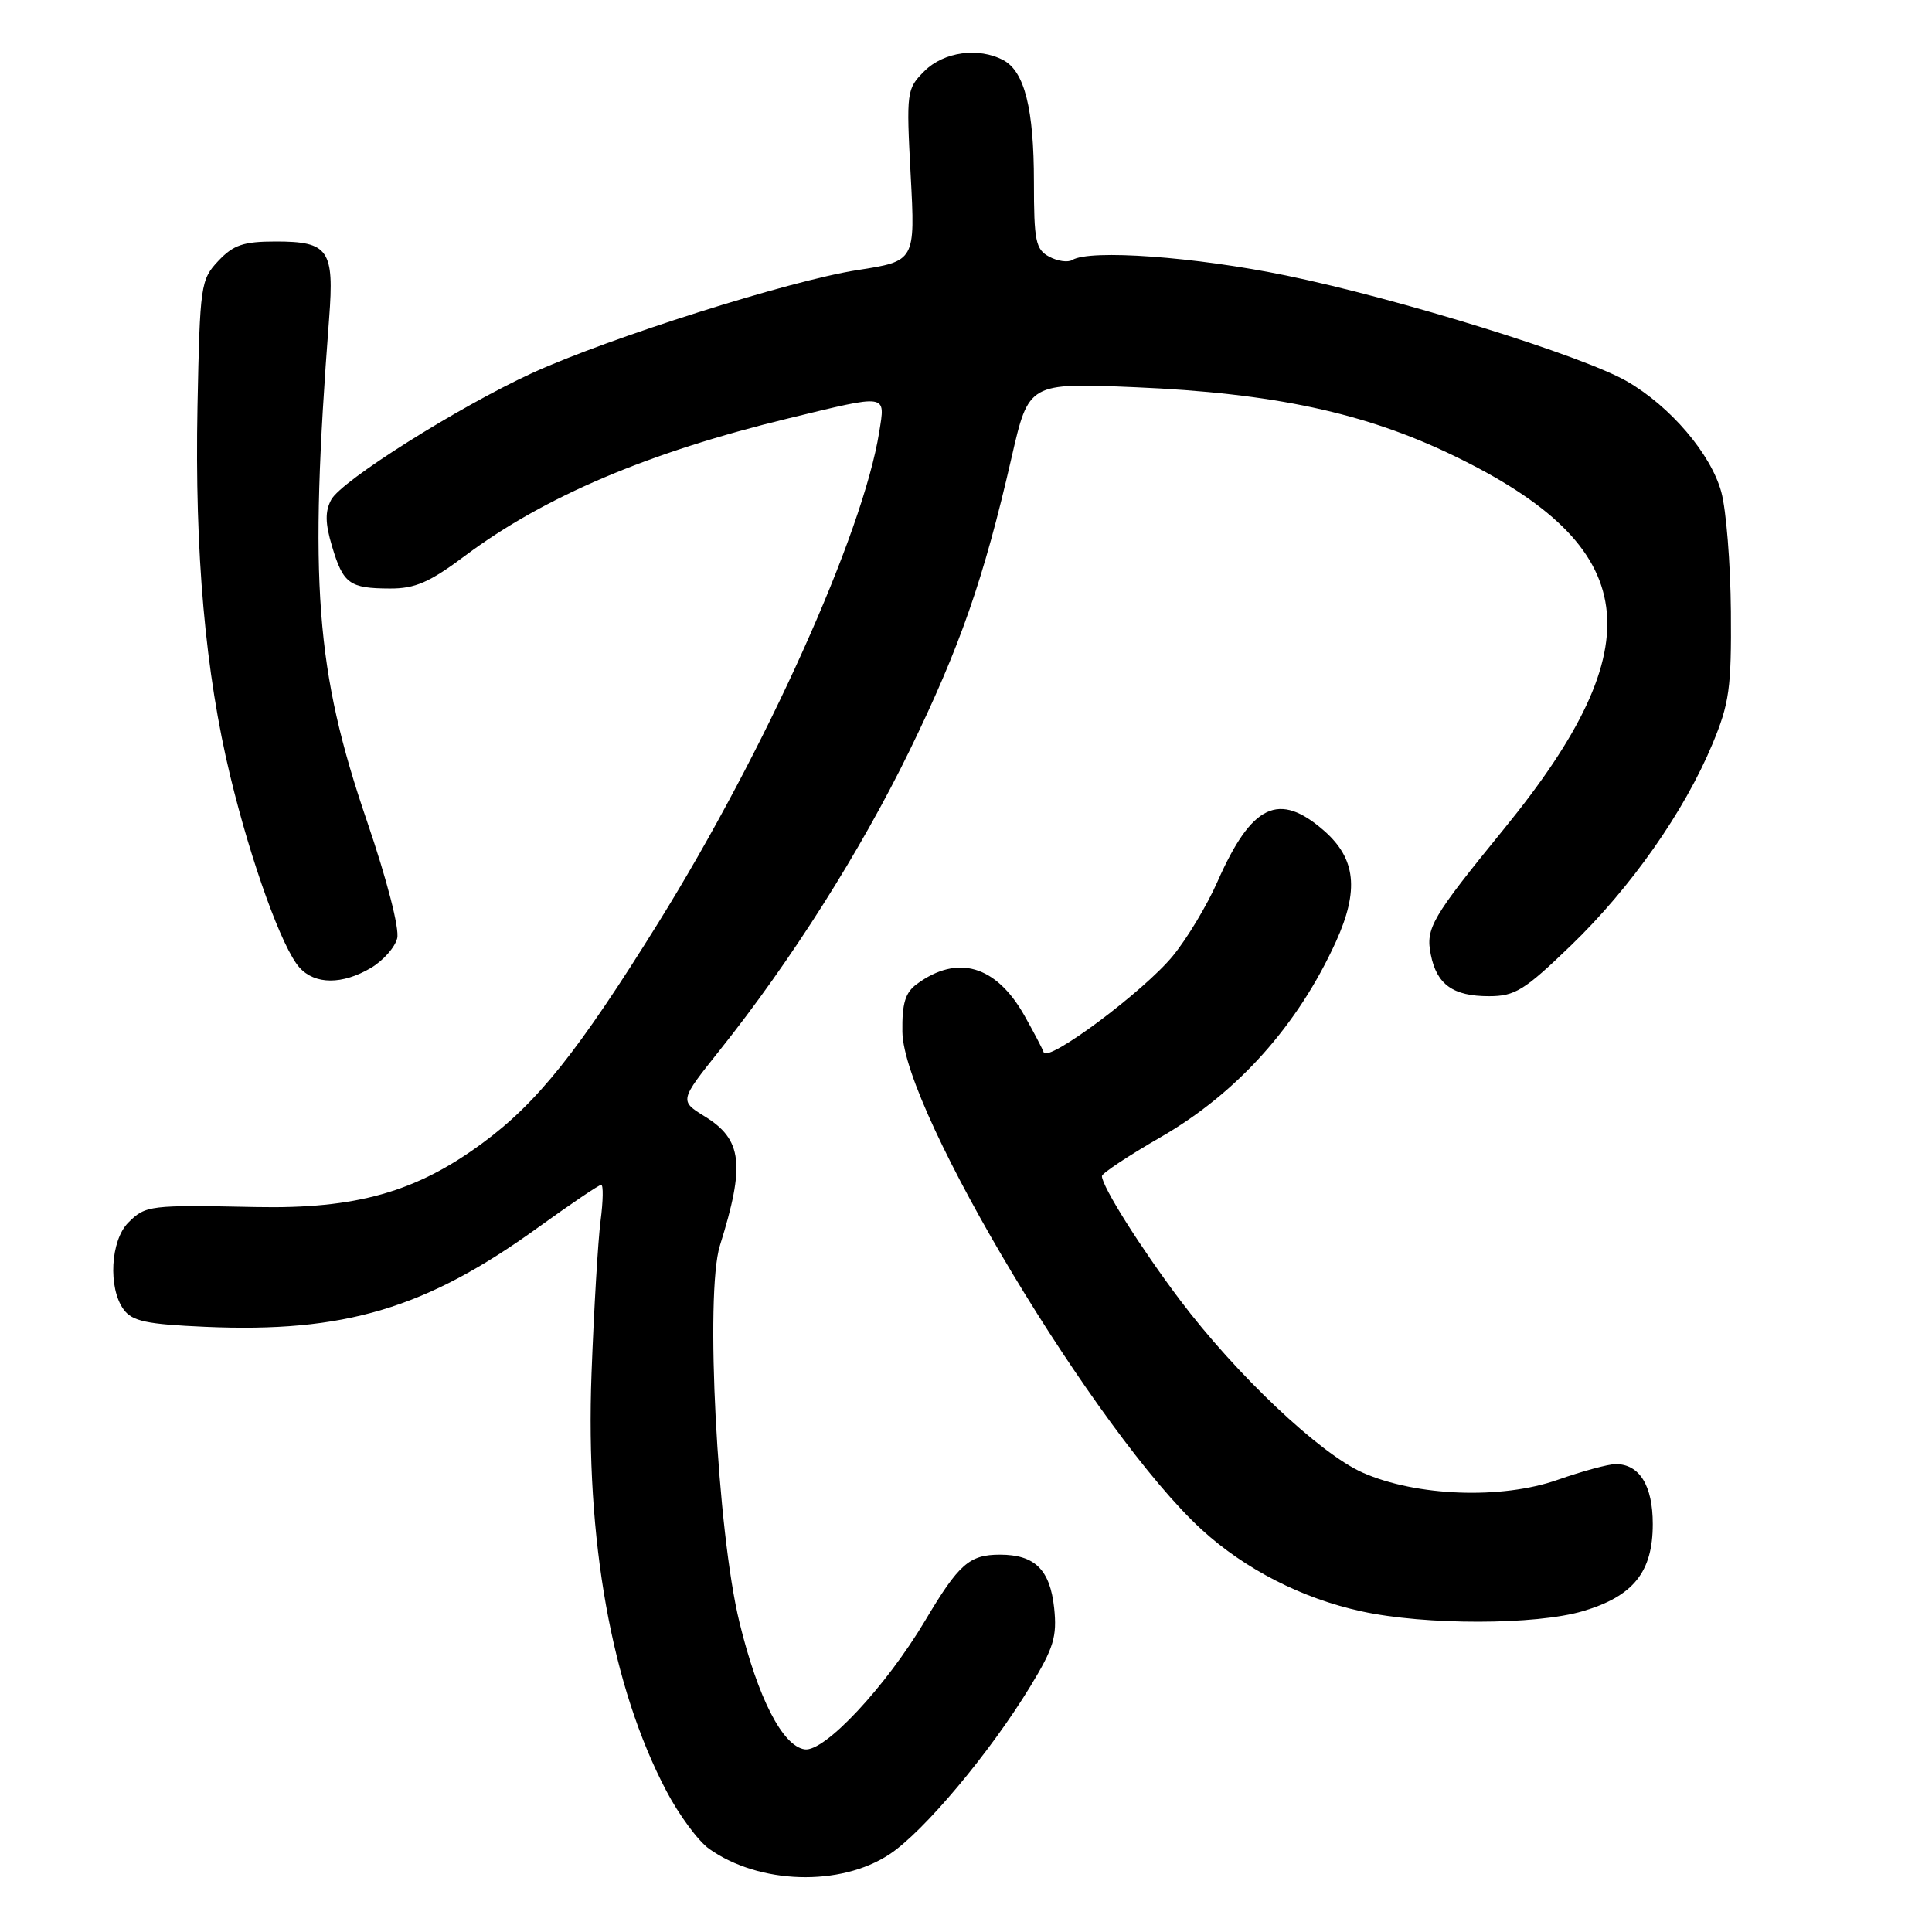 <?xml version="1.0" encoding="UTF-8" standalone="no"?>
<!DOCTYPE svg PUBLIC "-//W3C//DTD SVG 1.1//EN" "http://www.w3.org/Graphics/SVG/1.1/DTD/svg11.dtd" >
<svg xmlns="http://www.w3.org/2000/svg" xmlns:xlink="http://www.w3.org/1999/xlink" version="1.1" viewBox="0 0 256 256">
 <g >
 <path fill="currentColor"
d=" M 117.87 245.70 C 122.41 242.70 131.18 232.24 136.53 223.44 C 139.62 218.36 140.08 216.86 139.68 213.06 C 139.13 207.98 137.12 206.00 132.50 206.00 C 128.44 206.00 127.05 207.23 122.58 214.75 C 117.35 223.52 109.26 232.18 106.63 231.80 C 103.71 231.38 100.44 225.03 97.99 215.00 C 95.03 202.93 93.40 171.43 95.39 165.05 C 98.75 154.32 98.36 151.00 93.40 147.94 C 90.03 145.86 90.03 145.86 95.36 139.17 C 104.81 127.33 114.01 112.81 120.50 99.50 C 127.20 85.75 130.35 76.73 134.04 60.61 C 136.31 50.72 136.31 50.72 150.41 51.31 C 168.73 52.09 180.86 54.69 192.60 60.37 C 217.59 72.45 219.32 85.27 199.29 109.83 C 189.67 121.64 188.88 122.99 189.59 126.50 C 190.38 130.46 192.54 132.00 197.29 132.00 C 200.75 132.00 201.98 131.24 208.19 125.25 C 216.11 117.60 223.16 107.56 226.90 98.60 C 229.15 93.20 229.43 91.18 229.35 81.00 C 229.30 74.67 228.73 67.56 228.08 65.19 C 226.69 60.13 221.33 53.85 215.58 50.53 C 209.70 47.14 185.40 39.59 170.44 36.51 C 158.37 34.02 144.42 33.01 142.08 34.45 C 141.51 34.80 140.13 34.61 139.02 34.01 C 137.23 33.05 137.00 31.94 137.00 24.11 C 137.00 14.43 135.76 9.48 132.96 7.98 C 129.67 6.22 125.05 6.86 122.49 9.42 C 120.13 11.78 120.08 12.13 120.67 23.22 C 121.28 34.60 121.28 34.60 113.60 35.79 C 104.65 37.18 80.61 44.80 70.50 49.44 C 60.75 53.92 45.23 63.70 43.89 66.21 C 43.06 67.76 43.08 69.34 44.00 72.40 C 45.48 77.36 46.31 77.96 51.65 77.98 C 55.01 78.00 56.92 77.16 61.65 73.62 C 72.11 65.80 85.91 59.94 104.50 55.43 C 117.77 52.21 117.31 52.14 116.50 57.25 C 114.34 70.75 101.41 99.46 87.23 122.27 C 76.62 139.33 71.20 146.12 63.90 151.49 C 55.12 157.96 47.18 160.20 34.00 159.94 C 19.79 159.65 19.29 159.71 17.00 162.00 C 14.64 164.36 14.30 170.66 16.38 173.51 C 17.52 175.07 19.40 175.47 27.17 175.81 C 45.65 176.62 56.40 173.41 71.31 162.64 C 75.61 159.54 79.36 157.00 79.66 157.00 C 79.96 157.00 79.92 159.14 79.58 161.75 C 79.24 164.36 78.70 173.47 78.38 182.00 C 77.56 204.08 81.03 223.48 88.29 237.30 C 89.96 240.49 92.51 243.94 93.95 244.97 C 100.59 249.69 111.35 250.02 117.87 245.70 Z  M 209.76 213.48 C 216.44 211.50 219.00 208.29 219.00 201.94 C 219.00 196.85 217.24 194.00 214.09 194.00 C 213.11 194.00 209.66 194.94 206.41 196.08 C 198.99 198.70 187.68 198.28 180.56 195.13 C 174.88 192.62 163.81 182.15 156.34 172.24 C 151.11 165.29 146.04 157.24 146.01 155.84 C 146.01 155.47 149.51 153.15 153.81 150.67 C 163.97 144.81 171.98 135.86 177.03 124.75 C 180.10 117.97 179.66 113.78 175.47 110.10 C 169.46 104.83 165.86 106.54 161.31 116.85 C 159.94 119.96 157.29 124.37 155.42 126.65 C 151.60 131.32 138.80 140.88 138.29 139.43 C 138.11 138.92 136.95 136.71 135.72 134.53 C 131.97 127.91 126.89 126.43 121.50 130.38 C 119.95 131.51 119.52 132.94 119.57 136.72 C 119.72 147.33 145.39 190.02 159.24 202.69 C 164.99 207.94 172.53 211.80 180.40 213.51 C 188.87 215.36 203.50 215.34 209.76 213.48 Z  M 49.14 128.26 C 50.76 127.30 52.33 125.54 52.63 124.33 C 52.95 123.06 51.27 116.55 48.63 108.82 C 41.81 88.85 40.93 77.30 43.61 42.20 C 44.31 33.10 43.55 32.00 36.55 32.00 C 32.25 32.00 30.93 32.45 28.92 34.58 C 26.59 37.06 26.49 37.78 26.17 53.83 C 25.79 73.24 27.20 89.17 30.52 102.88 C 33.29 114.34 37.40 125.68 39.69 128.21 C 41.74 130.48 45.35 130.49 49.14 128.26 Z "/>
</g>
</svg>
